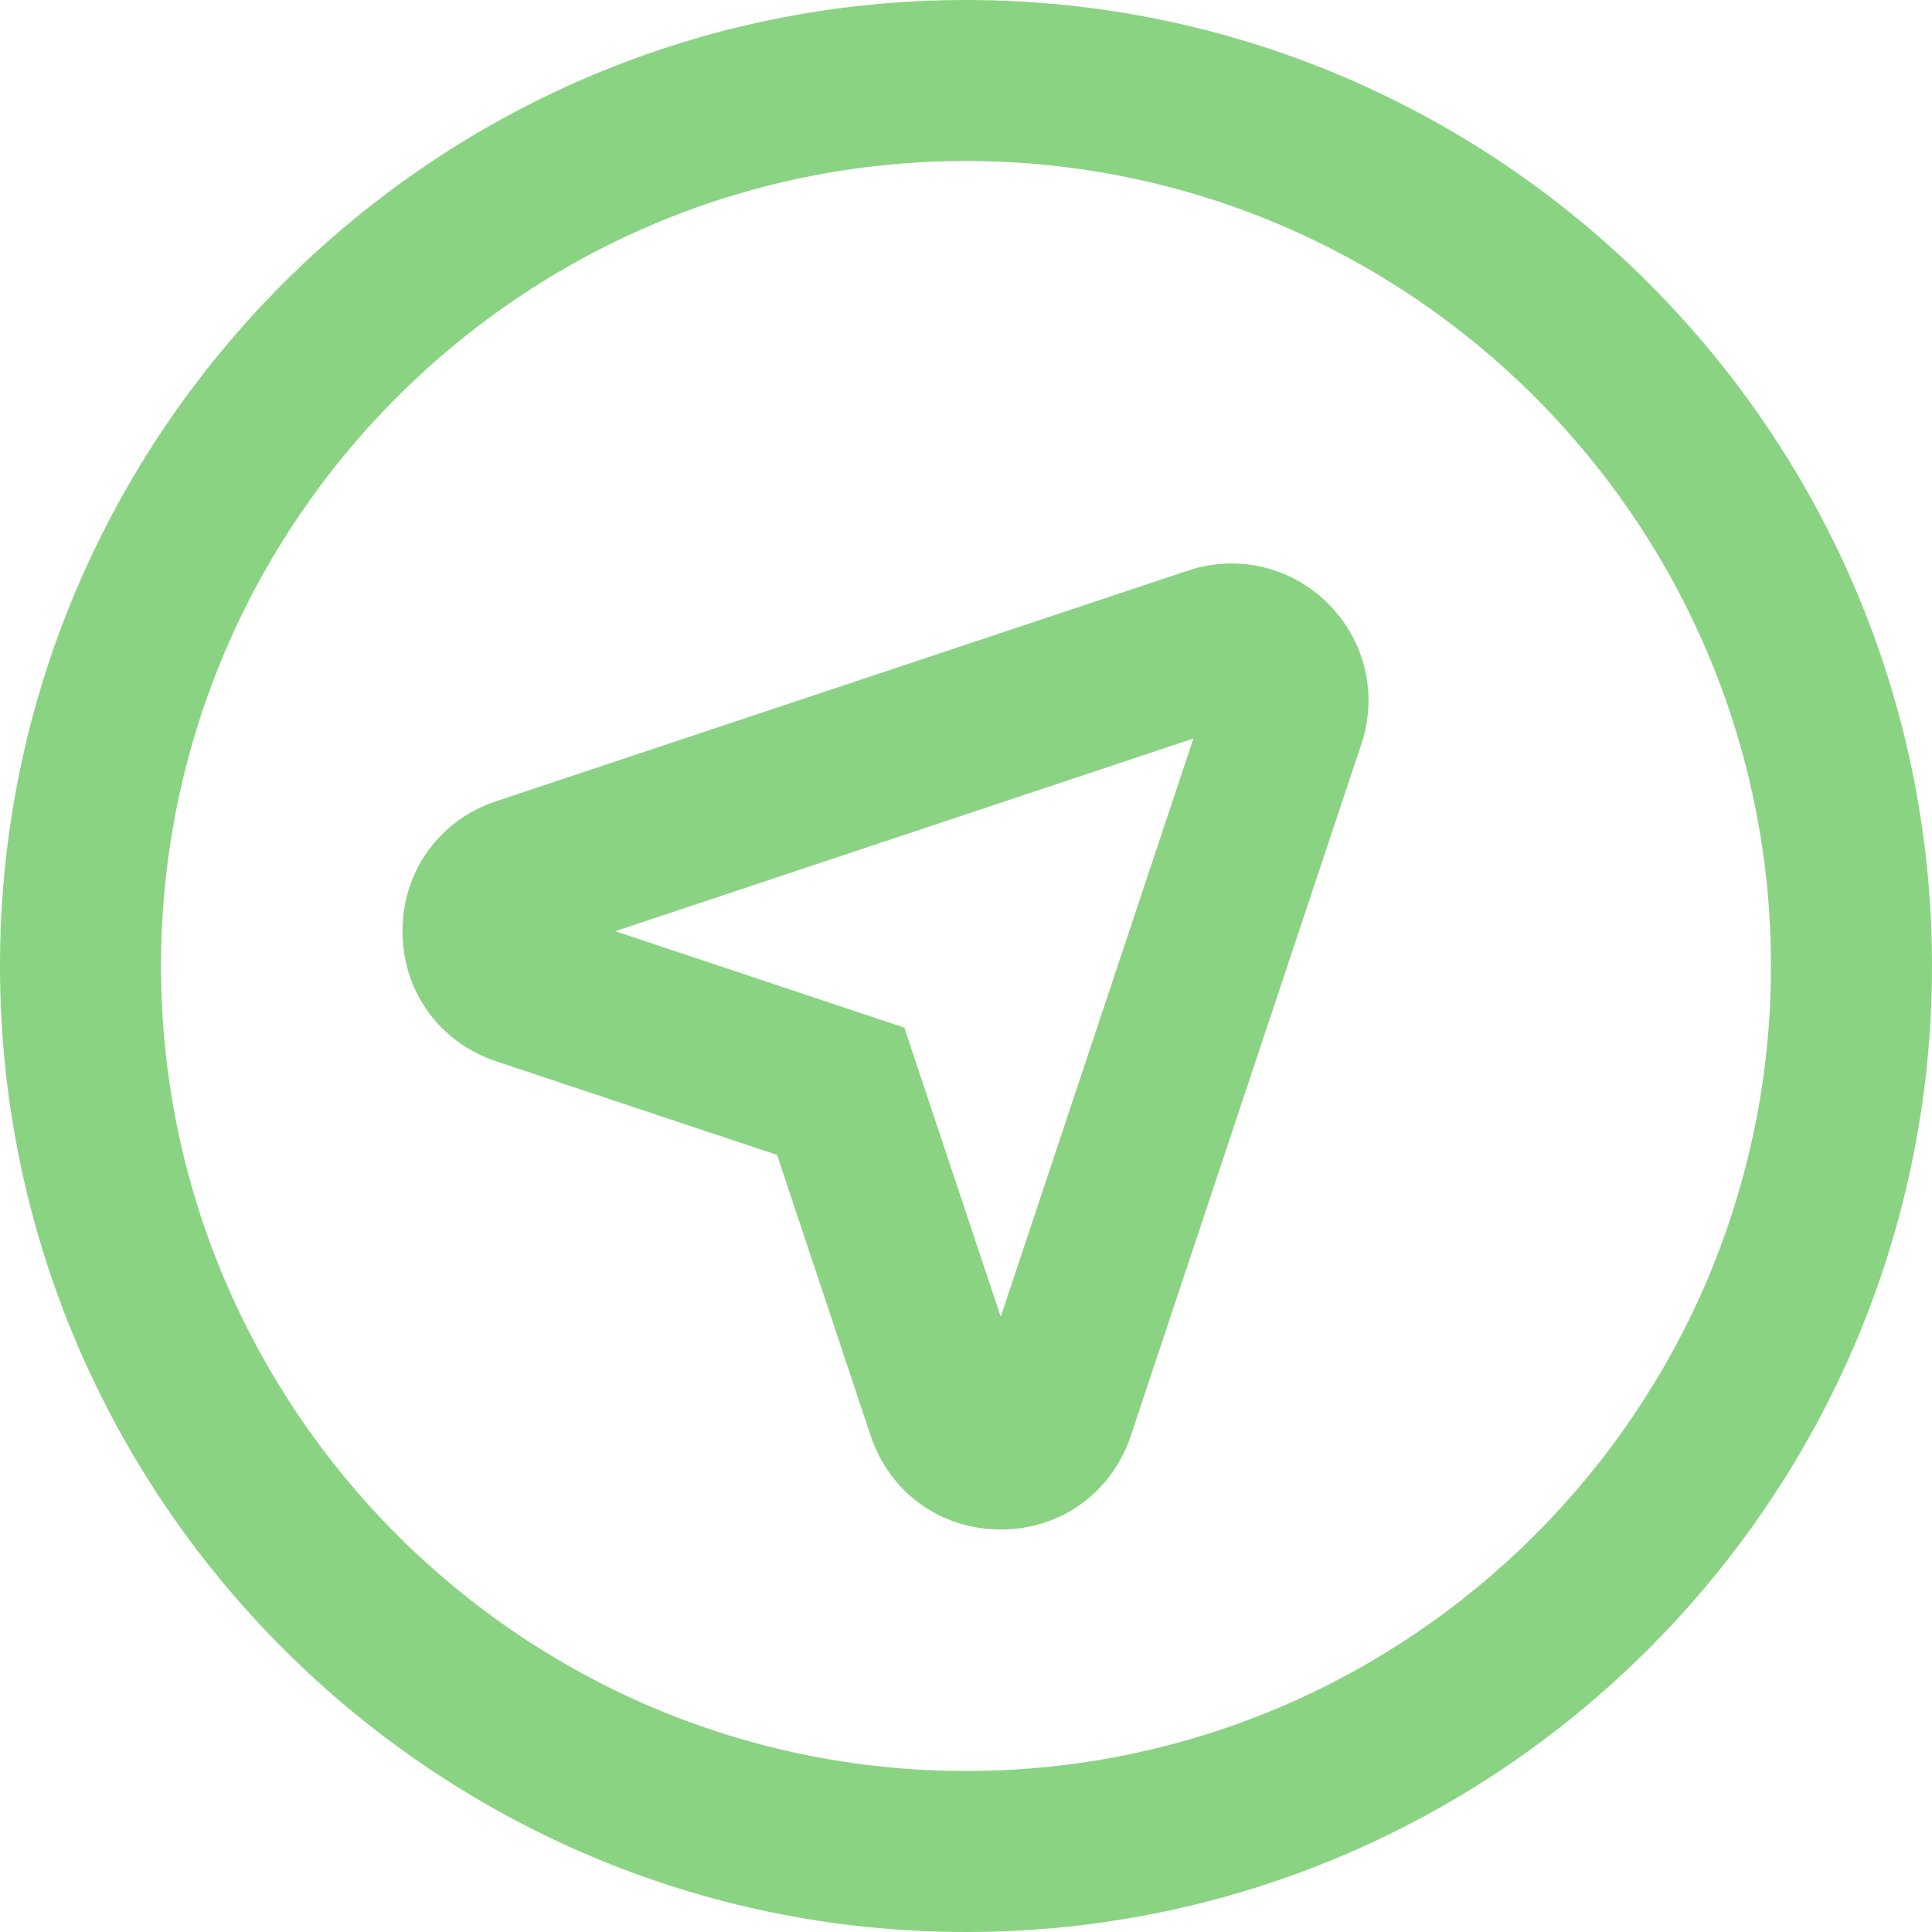 <svg width="50" height="50" viewBox="0 0 50 50" fill="none" xmlns="http://www.w3.org/2000/svg">
<g clip-path="url(#clip0_162_324)">
<path d="M30.745 14.767L12.842 20.735C11.369 21.226 10.417 22.548 10.417 24.101C10.417 25.654 11.369 26.975 12.843 27.467L20.111 29.889L22.534 37.159C23.025 38.631 24.346 39.583 25.899 39.583C27.452 39.583 28.773 38.631 29.265 37.157L35.233 19.254C35.659 17.972 35.331 16.581 34.375 15.625C33.419 14.669 32.026 14.339 30.745 14.767ZM25.899 34.078L23.404 26.595L15.921 24.1L30.886 19.112L25.899 34.078Z" fill="#8AD382"/>
<path d="M25 0C11.215 0 0 11.215 0 25C0 38.785 11.215 50 25 50C38.785 50 50 38.785 50 25C50 11.215 38.785 0 25 0ZM25 45.833C13.513 45.833 4.167 36.487 4.167 25C4.167 13.513 13.513 4.167 25 4.167C36.487 4.167 45.833 13.513 45.833 25C45.833 36.487 36.487 45.833 25 45.833Z" fill="#8AD382"/>
</g>
<defs>
<clipPath id="clip0_162_324">
<rect width="50" height="50" fill="white"/>
</clipPath>
</defs>
</svg>
